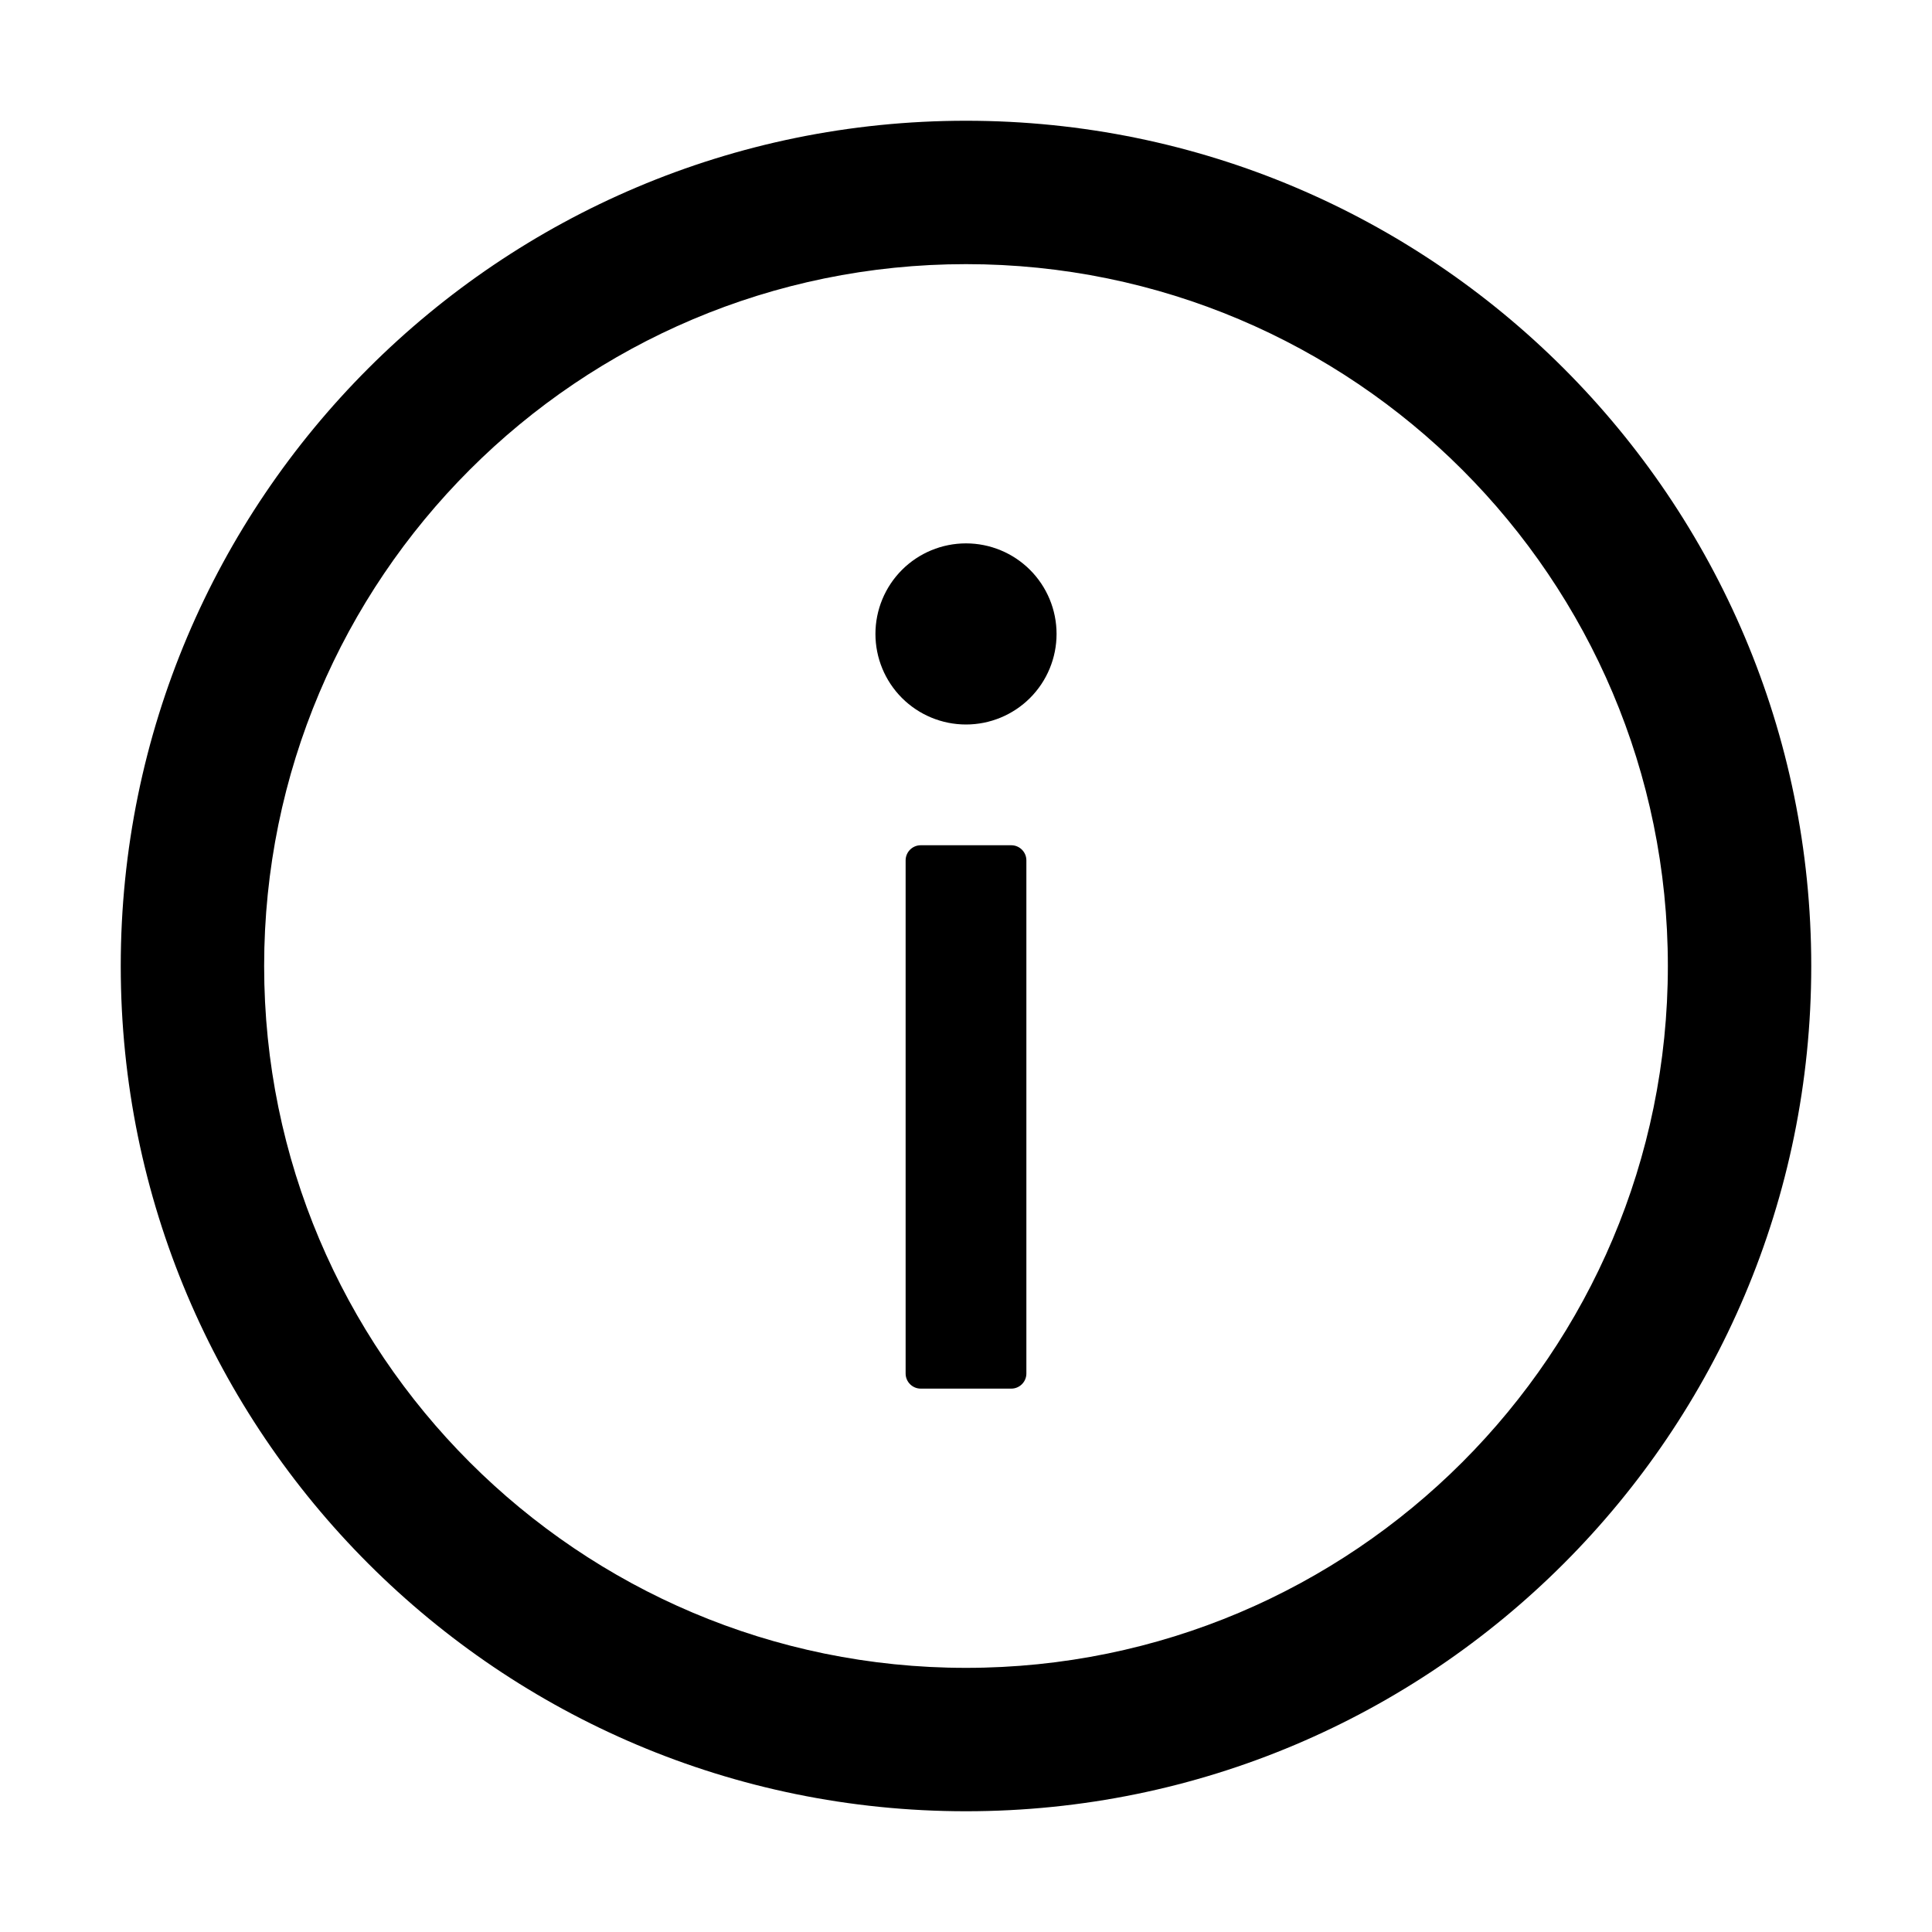 <svg width="128" height="128" viewBox="0 0 128 128" fill="none" xmlns="http://www.w3.org/2000/svg">
<path d="M64 8C33.075 8 8 33.075 8 64C8 94.925 33.075 120 64 120C94.925 120 120 94.925 120 64C120 33.075 94.925 8 64 8ZM64 110.5C38.325 110.5 17.5 89.675 17.5 64C17.5 38.325 38.325 17.5 64 17.5C89.675 17.5 110.5 38.325 110.5 64C110.5 89.675 89.675 110.5 64 110.5Z" fill="black"/>
<path d="M58 42C58 43.591 58.632 45.117 59.757 46.243C60.883 47.368 62.409 48 64 48C65.591 48 67.117 47.368 68.243 46.243C69.368 45.117 70 43.591 70 42C70 40.409 69.368 38.883 68.243 37.757C67.117 36.632 65.591 36 64 36C62.409 36 60.883 36.632 59.757 37.757C58.632 38.883 58 40.409 58 42V42ZM67 56H61C60.45 56 60 56.45 60 57V91C60 91.55 60.45 92 61 92H67C67.55 92 68 91.55 68 91V57C68 56.45 67.55 56 67 56Z" fill="black"/>
</svg>
